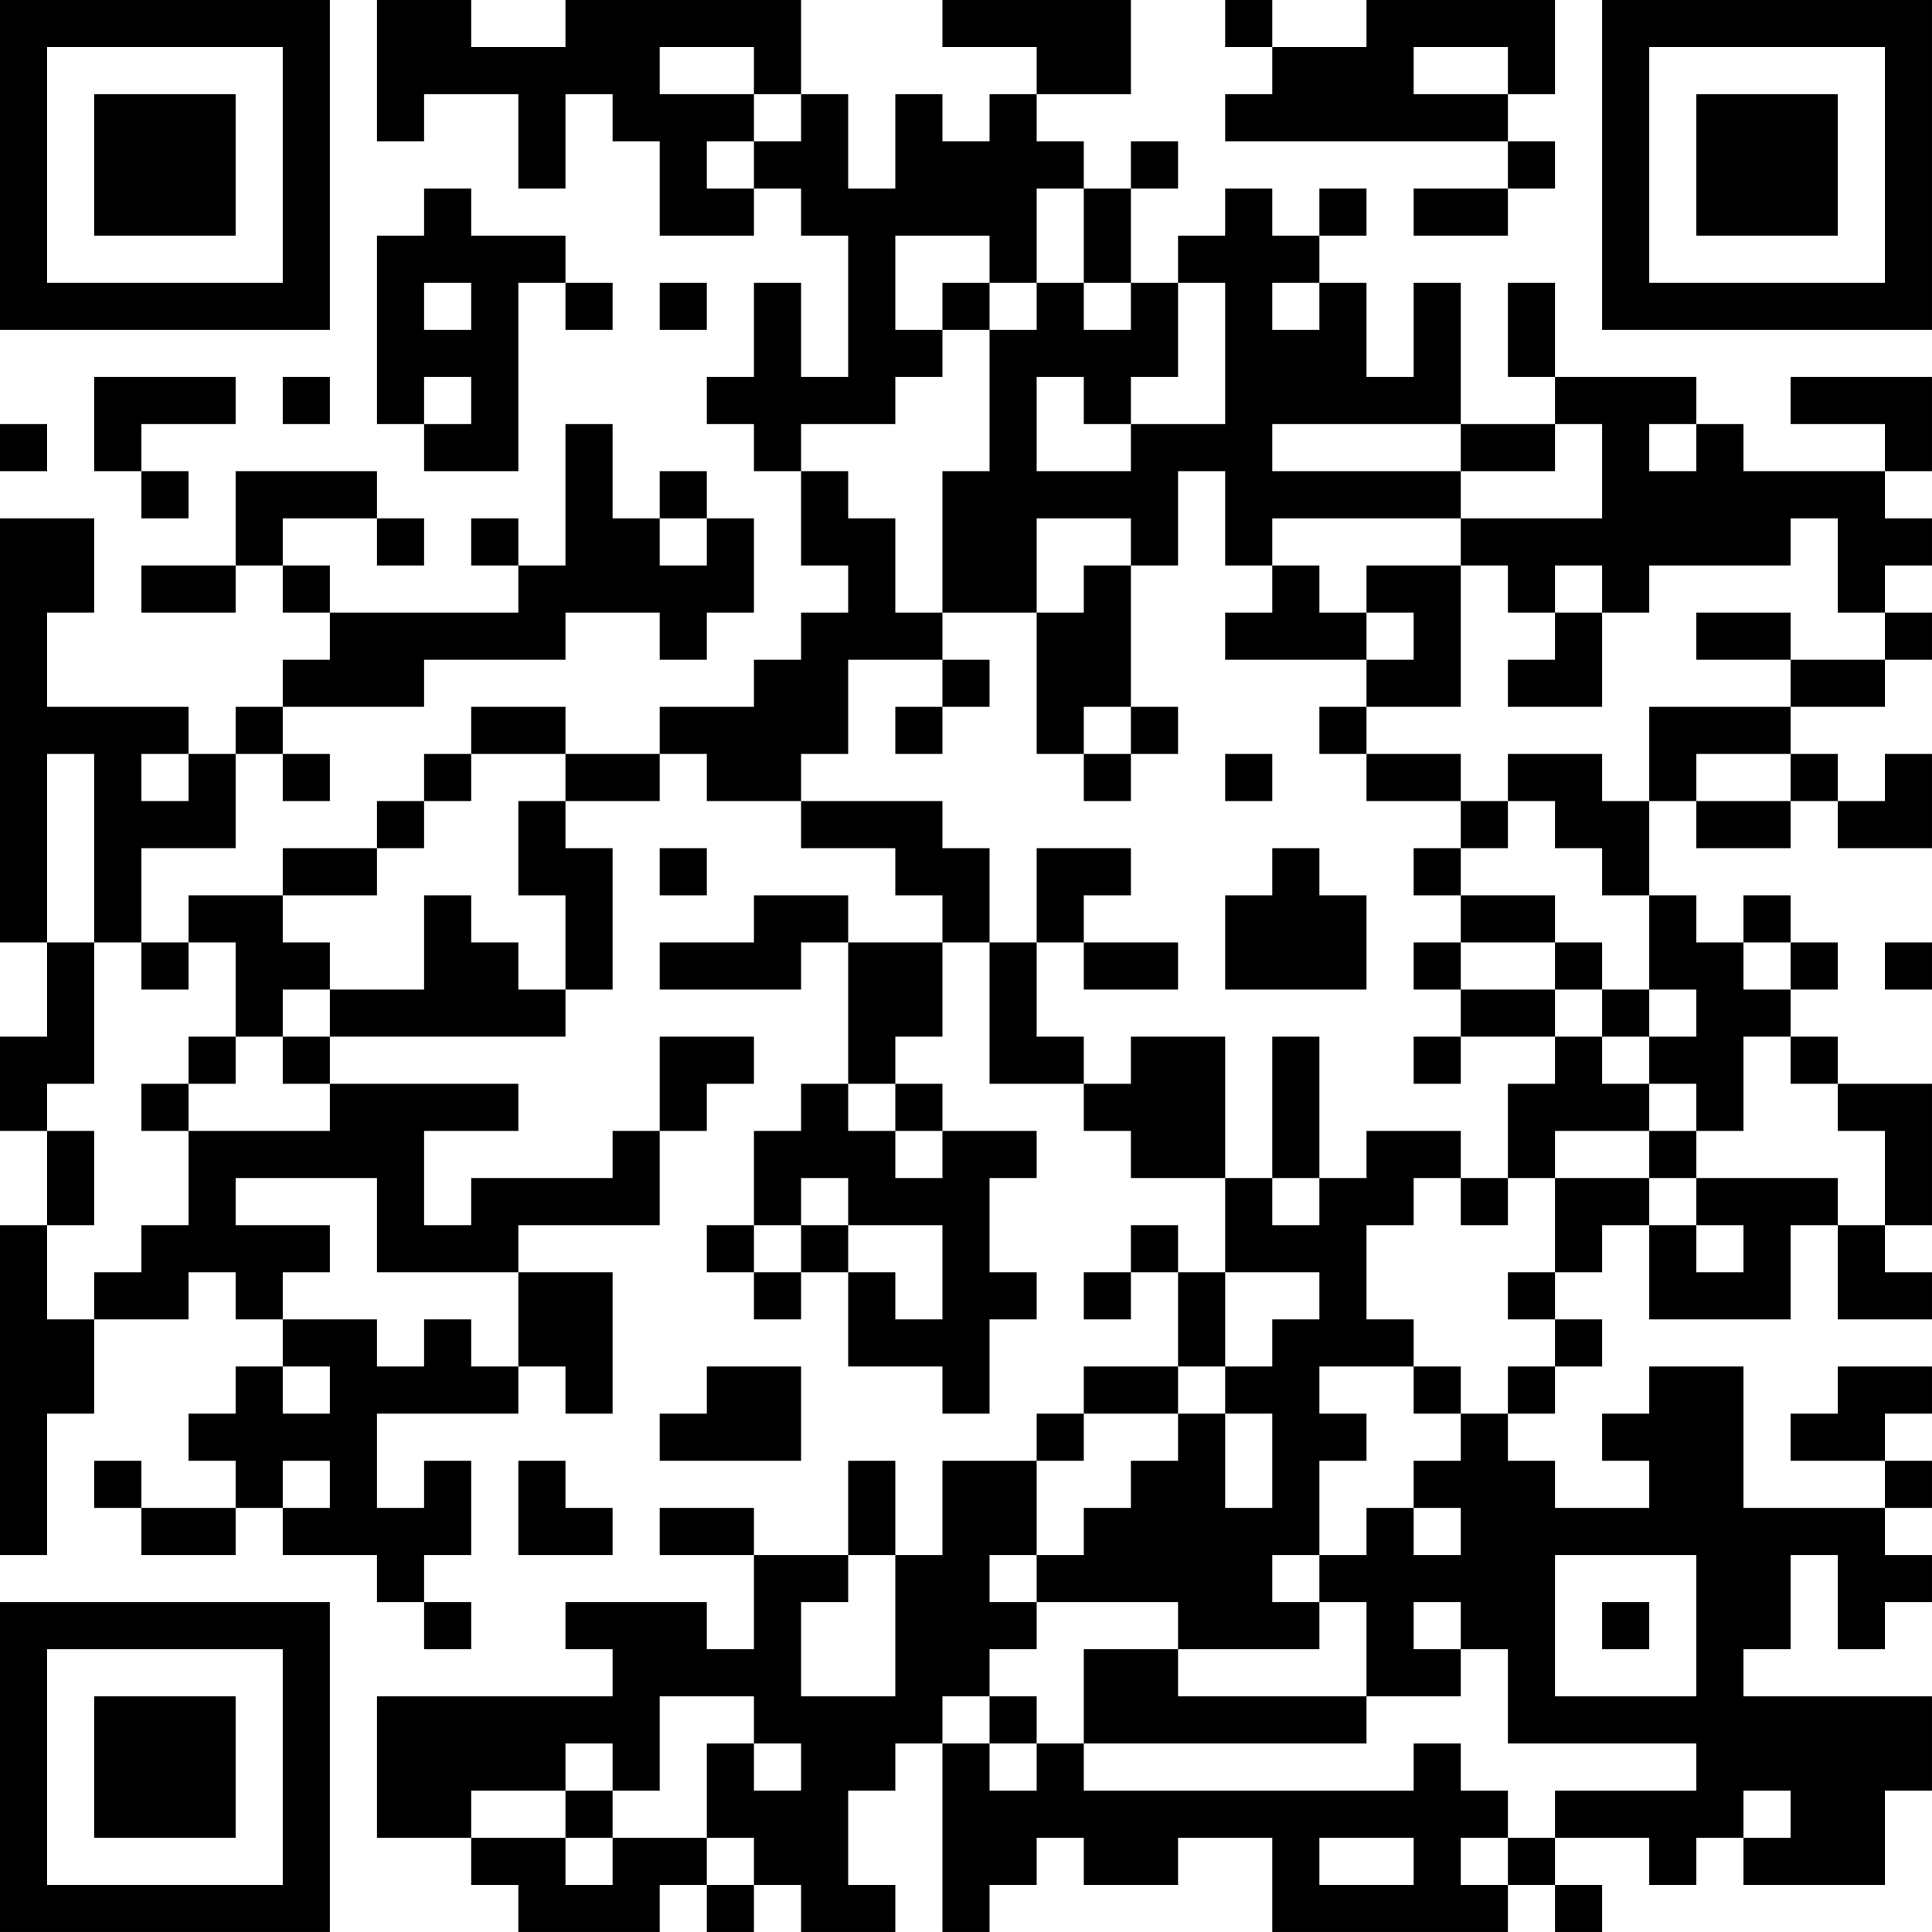 <?xml version="1.0" encoding="UTF-8"?>
<svg xmlns="http://www.w3.org/2000/svg" version="1.1" width="200" height="200" viewBox="0 0 200 200"><rect x="0" y="0" width="200" height="200" fill="#ffffff"/><g transform="scale(4.878)"><g transform="translate(0,0)"><path fill-rule="evenodd" d="M8 0L8 3L9 3L9 2L11 2L11 4L12 4L12 2L13 2L13 3L14 3L14 5L16 5L16 4L17 4L17 5L18 5L18 8L17 8L17 6L16 6L16 8L15 8L15 9L16 9L16 10L17 10L17 12L18 12L18 13L17 13L17 14L16 14L16 15L14 15L14 16L12 16L12 15L10 15L10 16L9 16L9 17L8 17L8 18L6 18L6 19L4 19L4 20L3 20L3 18L5 18L5 16L6 16L6 17L7 17L7 16L6 16L6 15L9 15L9 14L12 14L12 13L14 13L14 14L15 14L15 13L16 13L16 11L15 11L15 10L14 10L14 11L13 11L13 9L12 9L12 12L11 12L11 11L10 11L10 12L11 12L11 13L7 13L7 12L6 12L6 11L8 11L8 12L9 12L9 11L8 11L8 10L5 10L5 12L3 12L3 13L5 13L5 12L6 12L6 13L7 13L7 14L6 14L6 15L5 15L5 16L4 16L4 15L1 15L1 13L2 13L2 11L0 11L0 20L1 20L1 22L0 22L0 24L1 24L1 26L0 26L0 33L1 33L1 30L2 30L2 28L4 28L4 27L5 27L5 28L6 28L6 29L5 29L5 30L4 30L4 31L5 31L5 32L3 32L3 31L2 31L2 32L3 32L3 33L5 33L5 32L6 32L6 33L8 33L8 34L9 34L9 35L10 35L10 34L9 34L9 33L10 33L10 31L9 31L9 32L8 32L8 30L11 30L11 29L12 29L12 30L13 30L13 27L11 27L11 26L14 26L14 24L15 24L15 23L16 23L16 22L14 22L14 24L13 24L13 25L10 25L10 26L9 26L9 24L11 24L11 23L7 23L7 22L12 22L12 21L13 21L13 18L12 18L12 17L14 17L14 16L15 16L15 17L17 17L17 18L19 18L19 19L20 19L20 20L18 20L18 19L16 19L16 20L14 20L14 21L17 21L17 20L18 20L18 23L17 23L17 24L16 24L16 26L15 26L15 27L16 27L16 28L17 28L17 27L18 27L18 29L20 29L20 30L21 30L21 28L22 28L22 27L21 27L21 25L22 25L22 24L20 24L20 23L19 23L19 22L20 22L20 20L21 20L21 23L23 23L23 24L24 24L24 25L26 25L26 27L25 27L25 26L24 26L24 27L23 27L23 28L24 28L24 27L25 27L25 29L23 29L23 30L22 30L22 31L20 31L20 33L19 33L19 31L18 31L18 33L16 33L16 32L14 32L14 33L16 33L16 35L15 35L15 34L12 34L12 35L13 35L13 36L8 36L8 39L10 39L10 40L11 40L11 41L14 41L14 40L15 40L15 41L16 41L16 40L17 40L17 41L19 41L19 40L18 40L18 38L19 38L19 37L20 37L20 41L21 41L21 40L22 40L22 39L23 39L23 40L25 40L25 39L27 39L27 41L32 41L32 40L33 40L33 41L34 41L34 40L33 40L33 39L35 39L35 40L36 40L36 39L37 39L37 40L40 40L40 38L41 38L41 36L37 36L37 35L38 35L38 33L39 33L39 35L40 35L40 34L41 34L41 33L40 33L40 32L41 32L41 31L40 31L40 30L41 30L41 29L39 29L39 30L38 30L38 31L40 31L40 32L37 32L37 29L35 29L35 30L34 30L34 31L35 31L35 32L33 32L33 31L32 31L32 30L33 30L33 29L34 29L34 28L33 28L33 27L34 27L34 26L35 26L35 28L38 28L38 26L39 26L39 28L41 28L41 27L40 27L40 26L41 26L41 23L39 23L39 22L38 22L38 21L39 21L39 20L38 20L38 19L37 19L37 20L36 20L36 19L35 19L35 17L36 17L36 18L38 18L38 17L39 17L39 18L41 18L41 16L40 16L40 17L39 17L39 16L38 16L38 15L40 15L40 14L41 14L41 13L40 13L40 12L41 12L41 11L40 11L40 10L41 10L41 8L38 8L38 9L40 9L40 10L37 10L37 9L36 9L36 8L33 8L33 6L32 6L32 8L33 8L33 9L31 9L31 6L30 6L30 8L29 8L29 6L28 6L28 5L29 5L29 4L28 4L28 5L27 5L27 4L26 4L26 5L25 5L25 6L24 6L24 4L25 4L25 3L24 3L24 4L23 4L23 3L22 3L22 2L24 2L24 0L20 0L20 1L22 1L22 2L21 2L21 3L20 3L20 2L19 2L19 4L18 4L18 2L17 2L17 0L12 0L12 1L10 1L10 0ZM26 0L26 1L27 1L27 2L26 2L26 3L32 3L32 4L30 4L30 5L32 5L32 4L33 4L33 3L32 3L32 2L33 2L33 0L29 0L29 1L27 1L27 0ZM14 1L14 2L16 2L16 3L15 3L15 4L16 4L16 3L17 3L17 2L16 2L16 1ZM30 1L30 2L32 2L32 1ZM9 4L9 5L8 5L8 9L9 9L9 10L11 10L11 6L12 6L12 7L13 7L13 6L12 6L12 5L10 5L10 4ZM22 4L22 6L21 6L21 5L19 5L19 7L20 7L20 8L19 8L19 9L17 9L17 10L18 10L18 11L19 11L19 13L20 13L20 14L18 14L18 16L17 16L17 17L20 17L20 18L21 18L21 20L22 20L22 22L23 22L23 23L24 23L24 22L26 22L26 25L27 25L27 26L28 26L28 25L29 25L29 24L31 24L31 25L30 25L30 26L29 26L29 28L30 28L30 29L28 29L28 30L29 30L29 31L28 31L28 33L27 33L27 34L28 34L28 35L25 35L25 34L22 34L22 33L23 33L23 32L24 32L24 31L25 31L25 30L26 30L26 32L27 32L27 30L26 30L26 29L27 29L27 28L28 28L28 27L26 27L26 29L25 29L25 30L23 30L23 31L22 31L22 33L21 33L21 34L22 34L22 35L21 35L21 36L20 36L20 37L21 37L21 38L22 38L22 37L23 37L23 38L30 38L30 37L31 37L31 38L32 38L32 39L31 39L31 40L32 40L32 39L33 39L33 38L36 38L36 37L32 37L32 35L31 35L31 34L30 34L30 35L31 35L31 36L29 36L29 34L28 34L28 33L29 33L29 32L30 32L30 33L31 33L31 32L30 32L30 31L31 31L31 30L32 30L32 29L33 29L33 28L32 28L32 27L33 27L33 25L35 25L35 26L36 26L36 27L37 27L37 26L36 26L36 25L39 25L39 26L40 26L40 24L39 24L39 23L38 23L38 22L37 22L37 24L36 24L36 23L35 23L35 22L36 22L36 21L35 21L35 19L34 19L34 18L33 18L33 17L32 17L32 16L34 16L34 17L35 17L35 15L38 15L38 14L40 14L40 13L39 13L39 11L38 11L38 12L35 12L35 13L34 13L34 12L33 12L33 13L32 13L32 12L31 12L31 11L34 11L34 9L33 9L33 10L31 10L31 9L27 9L27 10L31 10L31 11L27 11L27 12L26 12L26 10L25 10L25 12L24 12L24 11L22 11L22 13L20 13L20 10L21 10L21 7L22 7L22 6L23 6L23 7L24 7L24 6L23 6L23 4ZM9 6L9 7L10 7L10 6ZM14 6L14 7L15 7L15 6ZM20 6L20 7L21 7L21 6ZM25 6L25 8L24 8L24 9L23 9L23 8L22 8L22 10L24 10L24 9L26 9L26 6ZM27 6L27 7L28 7L28 6ZM2 8L2 10L3 10L3 11L4 11L4 10L3 10L3 9L5 9L5 8ZM6 8L6 9L7 9L7 8ZM9 8L9 9L10 9L10 8ZM0 9L0 10L1 10L1 9ZM35 9L35 10L36 10L36 9ZM14 11L14 12L15 12L15 11ZM23 12L23 13L22 13L22 16L23 16L23 17L24 17L24 16L25 16L25 15L24 15L24 12ZM27 12L27 13L26 13L26 14L29 14L29 15L28 15L28 16L29 16L29 17L31 17L31 18L30 18L30 19L31 19L31 20L30 20L30 21L31 21L31 22L30 22L30 23L31 23L31 22L33 22L33 23L32 23L32 25L31 25L31 26L32 26L32 25L33 25L33 24L35 24L35 25L36 25L36 24L35 24L35 23L34 23L34 22L35 22L35 21L34 21L34 20L33 20L33 19L31 19L31 18L32 18L32 17L31 17L31 16L29 16L29 15L31 15L31 12L29 12L29 13L28 13L28 12ZM29 13L29 14L30 14L30 13ZM33 13L33 14L32 14L32 15L34 15L34 13ZM36 13L36 14L38 14L38 13ZM20 14L20 15L19 15L19 16L20 16L20 15L21 15L21 14ZM23 15L23 16L24 16L24 15ZM1 16L1 20L2 20L2 23L1 23L1 24L2 24L2 26L1 26L1 28L2 28L2 27L3 27L3 26L4 26L4 24L7 24L7 23L6 23L6 22L7 22L7 21L9 21L9 19L10 19L10 20L11 20L11 21L12 21L12 19L11 19L11 17L12 17L12 16L10 16L10 17L9 17L9 18L8 18L8 19L6 19L6 20L7 20L7 21L6 21L6 22L5 22L5 20L4 20L4 21L3 21L3 20L2 20L2 16ZM3 16L3 17L4 17L4 16ZM26 16L26 17L27 17L27 16ZM36 16L36 17L38 17L38 16ZM14 18L14 19L15 19L15 18ZM22 18L22 20L23 20L23 21L25 21L25 20L23 20L23 19L24 19L24 18ZM27 18L27 19L26 19L26 21L29 21L29 19L28 19L28 18ZM31 20L31 21L33 21L33 22L34 22L34 21L33 21L33 20ZM37 20L37 21L38 21L38 20ZM40 20L40 21L41 21L41 20ZM4 22L4 23L3 23L3 24L4 24L4 23L5 23L5 22ZM27 22L27 25L28 25L28 22ZM18 23L18 24L19 24L19 25L20 25L20 24L19 24L19 23ZM5 25L5 26L7 26L7 27L6 27L6 28L8 28L8 29L9 29L9 28L10 28L10 29L11 29L11 27L8 27L8 25ZM17 25L17 26L16 26L16 27L17 27L17 26L18 26L18 27L19 27L19 28L20 28L20 26L18 26L18 25ZM6 29L6 30L7 30L7 29ZM15 29L15 30L14 30L14 31L17 31L17 29ZM30 29L30 30L31 30L31 29ZM6 31L6 32L7 32L7 31ZM11 31L11 33L13 33L13 32L12 32L12 31ZM18 33L18 34L17 34L17 36L19 36L19 33ZM33 33L33 36L36 36L36 33ZM34 34L34 35L35 35L35 34ZM23 35L23 37L29 37L29 36L25 36L25 35ZM14 36L14 38L13 38L13 37L12 37L12 38L10 38L10 39L12 39L12 40L13 40L13 39L15 39L15 40L16 40L16 39L15 39L15 37L16 37L16 38L17 38L17 37L16 37L16 36ZM21 36L21 37L22 37L22 36ZM12 38L12 39L13 39L13 38ZM37 38L37 39L38 39L38 38ZM28 39L28 40L30 40L30 39ZM0 0L0 7L7 7L7 0ZM1 1L1 6L6 6L6 1ZM2 2L2 5L5 5L5 2ZM34 0L34 7L41 7L41 0ZM35 1L35 6L40 6L40 1ZM36 2L36 5L39 5L39 2ZM0 34L0 41L7 41L7 34ZM1 35L1 40L6 40L6 35ZM2 36L2 39L5 39L5 36Z" fill="#000000"/></g></g></svg>
